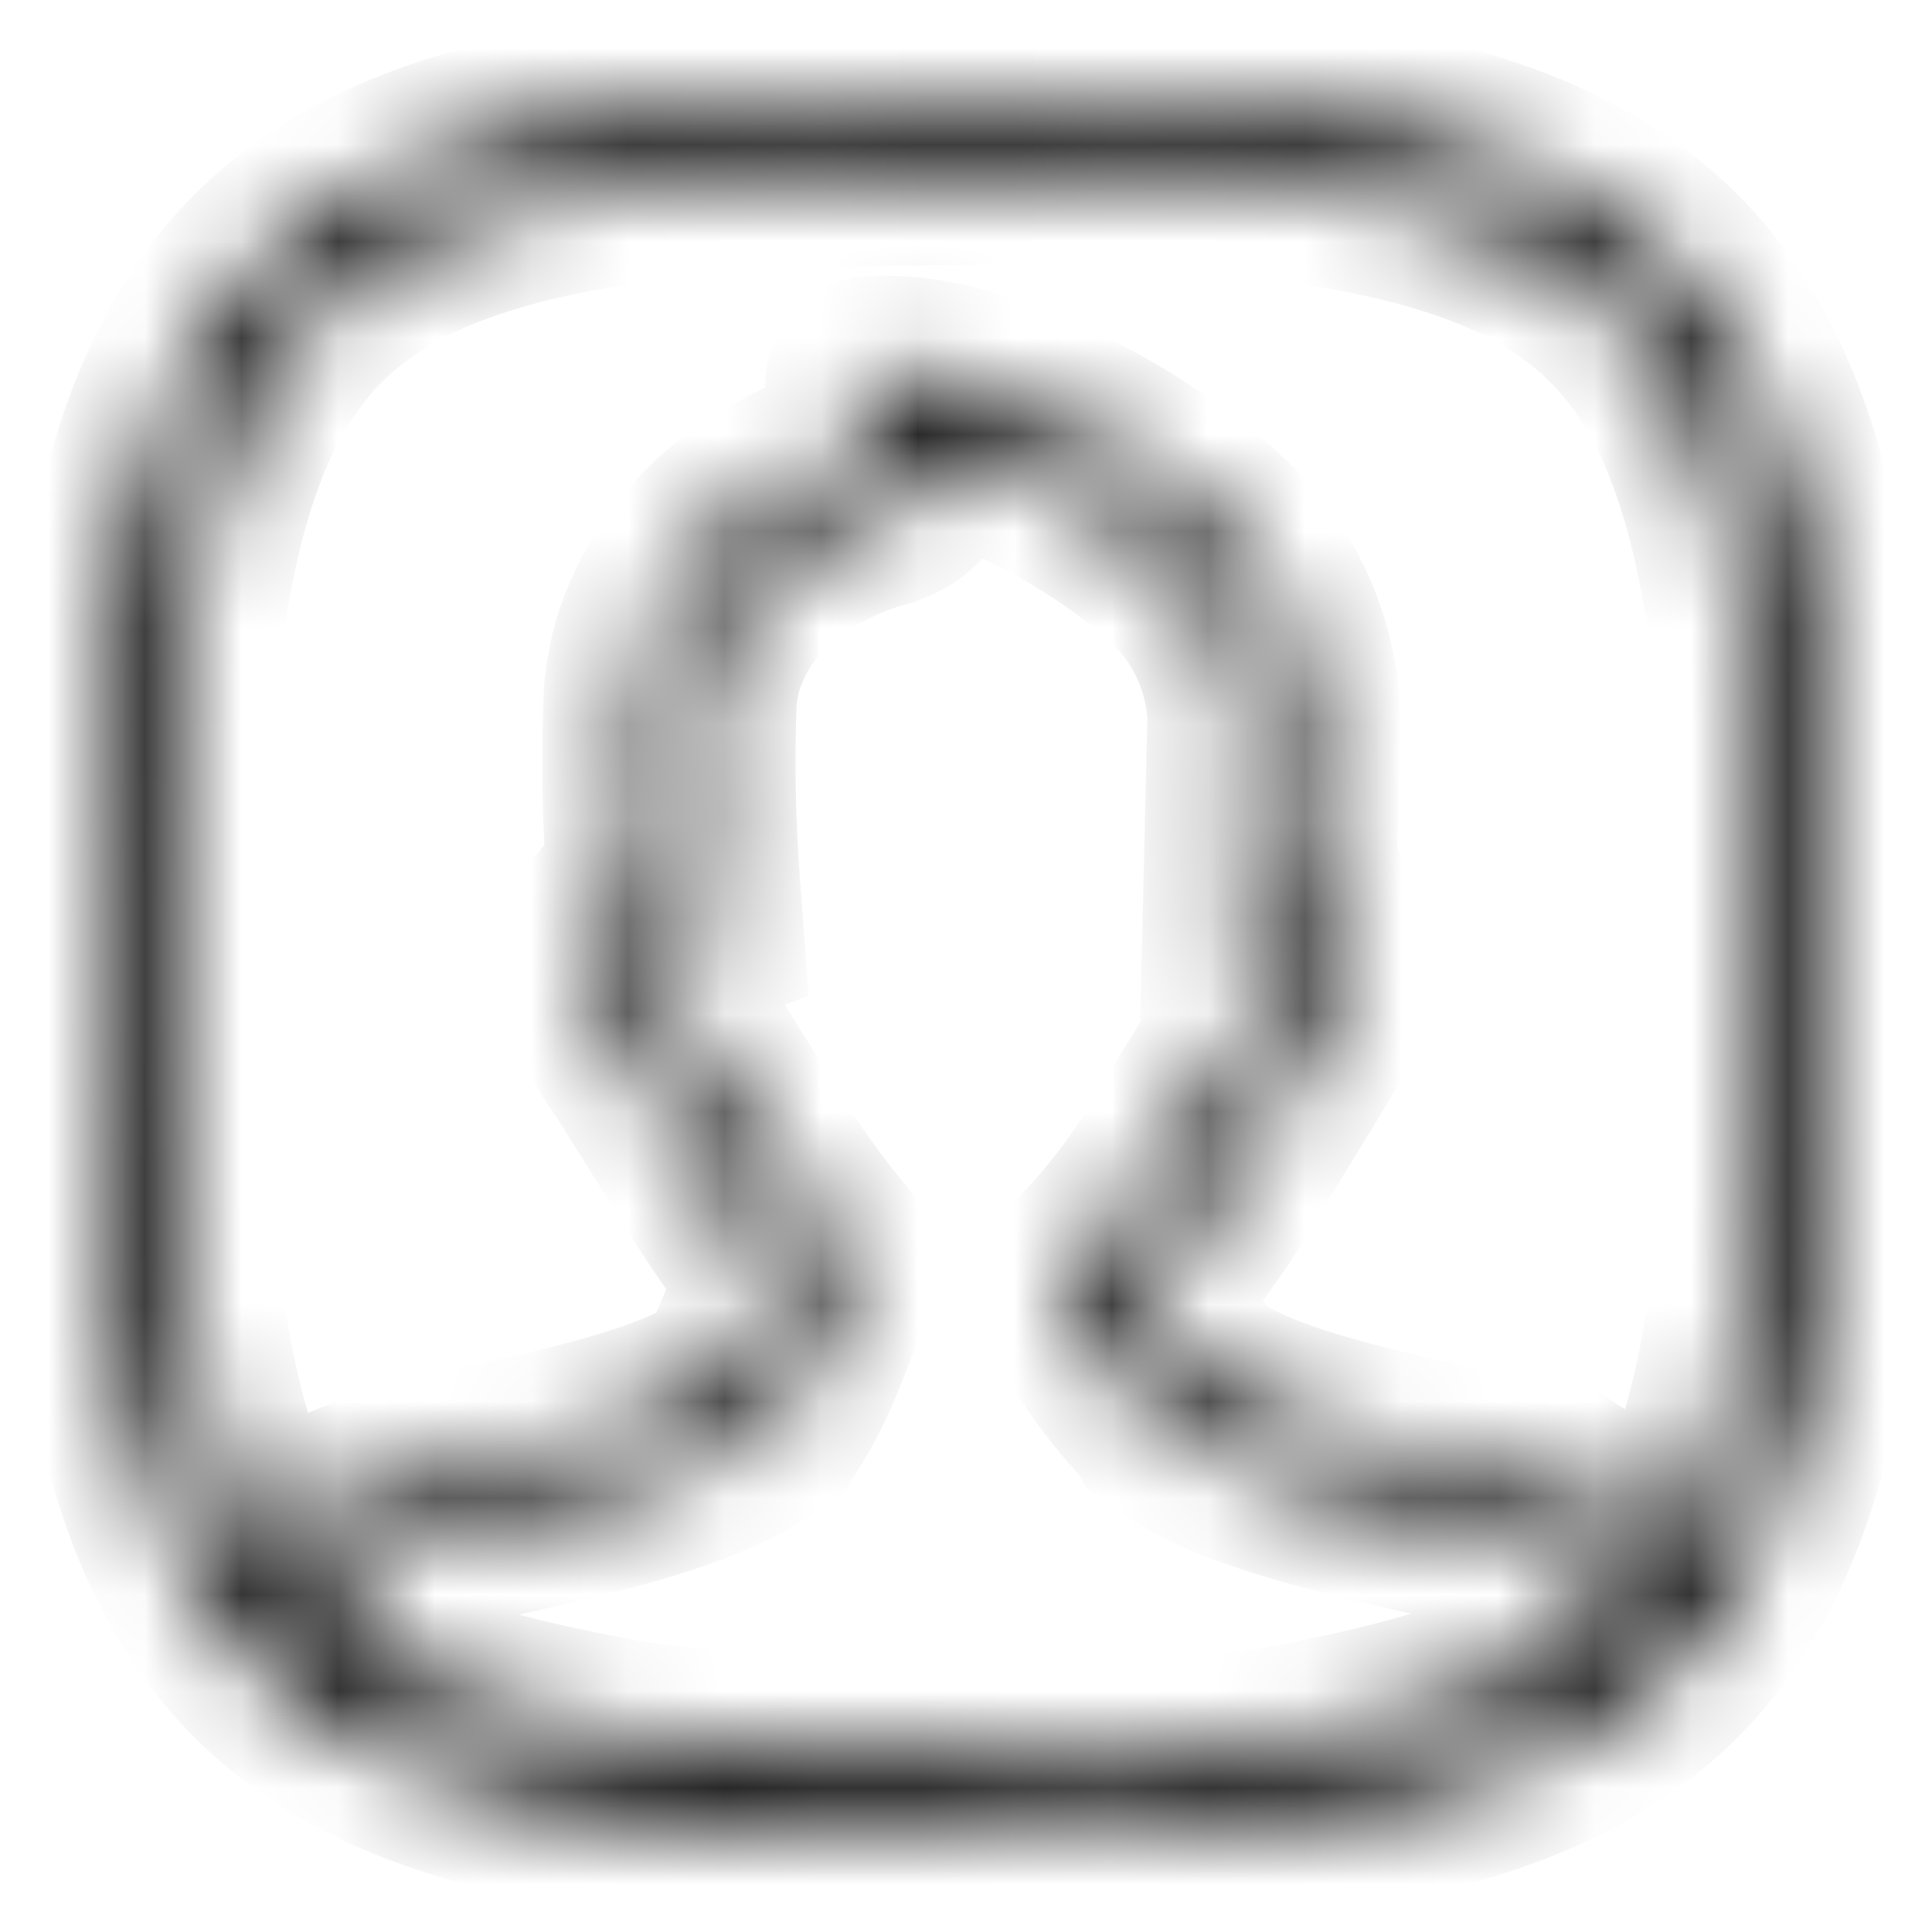 <svg width="20" height="20" viewBox="0 0 20 20" fill="none" xmlns="http://www.w3.org/2000/svg">
<mask id="path-1-inside-1_107_129" fill="white">
<path fill-rule="evenodd" clip-rule="evenodd" d="M1 10C1 2.588 2.588 1 10 1C17.412 1 19 2.588 19 10C19 17.412 17.412 19 10 19C2.588 19 1 17.412 1 10ZM1.745 10C1.745 8.164 1.844 6.74 2.091 5.629C2.336 4.526 2.717 3.778 3.247 3.247C3.778 2.717 4.526 2.336 5.629 2.091C6.74 1.844 8.164 1.745 10 1.745C11.836 1.745 13.26 1.844 14.371 2.091C15.474 2.336 16.222 2.717 16.753 3.247C17.284 3.778 17.664 4.526 17.909 5.629C18.156 6.74 18.255 8.164 18.255 10C18.255 11.836 18.156 13.26 17.909 14.371C17.754 15.068 17.545 15.623 17.279 16.071L16.46 15.545L16.459 15.546C16.066 15.376 15.485 15.242 14.873 15.102C13.975 14.896 13.012 14.675 12.479 14.298C12.474 14.289 12.467 14.282 12.46 14.276C12.255 14.062 12.071 13.831 11.908 13.584L11.798 13.427C12.188 13.009 12.527 12.546 12.807 12.048L13.634 10.695V10.67C13.803 10.371 13.872 10.027 13.832 9.686C13.812 9.592 13.766 9.506 13.699 9.436C13.633 9.367 13.548 9.318 13.455 9.294L13.499 7.423C13.476 6.77 13.227 6.145 12.793 5.656C11.994 4.793 10.141 3.748 8.997 3.864C8.879 3.879 8.926 4.069 8.973 4.264C9.021 4.459 9.07 4.658 8.956 4.691C8.595 4.79 8.251 4.942 7.936 5.143C7.352 5.492 6.918 6.045 6.718 6.695C6.676 6.848 6.647 7.004 6.629 7.161C6.601 7.848 6.613 8.537 6.665 9.223C6.487 9.29 6.341 9.425 6.26 9.598C6.207 9.715 6.183 9.844 6.188 9.973C6.228 10.352 6.37 10.714 6.599 11.02L7.319 12.167C7.532 12.521 7.769 12.86 8.03 13.181C7.964 13.366 7.862 13.639 7.754 13.89C7.692 14.035 7.619 14.176 7.536 14.312C7.009 14.678 6.072 14.892 5.192 15.093C4.607 15.226 4.047 15.354 3.649 15.517L2.756 16.128C2.473 15.67 2.253 15.098 2.091 14.371C1.844 13.26 1.745 11.836 1.745 10ZM11.627 18.224C11.252 18.24 10.855 18.249 10.437 18.253C9.221 18.248 7.957 18.146 6.685 18.012C5.225 17.758 4.539 17.548 4.111 17.286C3.807 17.101 3.609 16.879 3.335 16.484L3.942 16.069C4.28 15.939 4.76 15.828 5.33 15.698L5.342 15.695C5.774 15.597 6.246 15.489 6.677 15.358C7.104 15.229 7.545 15.061 7.891 14.821L7.998 14.747L8.066 14.636C8.164 14.475 8.251 14.307 8.325 14.133C8.439 13.867 8.546 13.581 8.614 13.391L8.732 13.062L8.512 12.791C8.27 12.492 8.049 12.176 7.85 11.847L7.847 11.842L7.111 10.669L7.096 10.648C6.939 10.438 6.84 10.191 6.808 9.931C6.809 9.906 6.814 9.881 6.824 9.857C6.837 9.832 6.858 9.813 6.884 9.804L7.319 9.639L7.284 9.176C7.234 8.521 7.223 7.865 7.249 7.209C7.262 7.094 7.284 6.98 7.314 6.868C7.471 6.369 7.806 5.944 8.255 5.676L8.262 5.671L8.27 5.666C8.533 5.499 8.819 5.372 9.12 5.29L9.124 5.289L9.128 5.287C9.361 5.22 9.515 5.053 9.589 4.872C9.643 4.739 9.649 4.614 9.647 4.535C9.97 4.608 10.348 4.748 10.746 4.948C11.401 5.277 11.996 5.71 12.333 6.073C12.665 6.449 12.857 6.927 12.878 7.427L12.822 9.775L13.223 9.876C13.222 10.047 13.178 10.215 13.093 10.365L13.013 10.507V10.52L12.271 11.734L12.266 11.744C12.01 12.199 11.701 12.622 11.345 13.003L11.001 13.371L11.395 13.933C11.567 14.194 11.761 14.439 11.975 14.666L12.009 14.725L12.12 14.804C12.47 15.052 12.922 15.224 13.358 15.357C13.799 15.492 14.281 15.603 14.723 15.704L14.736 15.707C15.348 15.848 15.848 15.965 16.177 16.101L16.807 16.505C16.606 16.769 16.378 16.981 16.063 17.172C15.546 17.484 14.752 17.761 13.384 18.017C12.819 18.124 12.232 18.189 11.627 18.224Z"/>
</mask>
<path fill-rule="evenodd" clip-rule="evenodd" d="M1 10C1 2.588 2.588 1 10 1C17.412 1 19 2.588 19 10C19 17.412 17.412 19 10 19C2.588 19 1 17.412 1 10ZM1.745 10C1.745 8.164 1.844 6.74 2.091 5.629C2.336 4.526 2.717 3.778 3.247 3.247C3.778 2.717 4.526 2.336 5.629 2.091C6.74 1.844 8.164 1.745 10 1.745C11.836 1.745 13.26 1.844 14.371 2.091C15.474 2.336 16.222 2.717 16.753 3.247C17.284 3.778 17.664 4.526 17.909 5.629C18.156 6.74 18.255 8.164 18.255 10C18.255 11.836 18.156 13.26 17.909 14.371C17.754 15.068 17.545 15.623 17.279 16.071L16.46 15.545L16.459 15.546C16.066 15.376 15.485 15.242 14.873 15.102C13.975 14.896 13.012 14.675 12.479 14.298C12.474 14.289 12.467 14.282 12.46 14.276C12.255 14.062 12.071 13.831 11.908 13.584L11.798 13.427C12.188 13.009 12.527 12.546 12.807 12.048L13.634 10.695V10.67C13.803 10.371 13.872 10.027 13.832 9.686C13.812 9.592 13.766 9.506 13.699 9.436C13.633 9.367 13.548 9.318 13.455 9.294L13.499 7.423C13.476 6.77 13.227 6.145 12.793 5.656C11.994 4.793 10.141 3.748 8.997 3.864C8.879 3.879 8.926 4.069 8.973 4.264C9.021 4.459 9.07 4.658 8.956 4.691C8.595 4.79 8.251 4.942 7.936 5.143C7.352 5.492 6.918 6.045 6.718 6.695C6.676 6.848 6.647 7.004 6.629 7.161C6.601 7.848 6.613 8.537 6.665 9.223C6.487 9.29 6.341 9.425 6.26 9.598C6.207 9.715 6.183 9.844 6.188 9.973C6.228 10.352 6.37 10.714 6.599 11.02L7.319 12.167C7.532 12.521 7.769 12.86 8.03 13.181C7.964 13.366 7.862 13.639 7.754 13.89C7.692 14.035 7.619 14.176 7.536 14.312C7.009 14.678 6.072 14.892 5.192 15.093C4.607 15.226 4.047 15.354 3.649 15.517L2.756 16.128C2.473 15.67 2.253 15.098 2.091 14.371C1.844 13.26 1.745 11.836 1.745 10ZM11.627 18.224C11.252 18.24 10.855 18.249 10.437 18.253C9.221 18.248 7.957 18.146 6.685 18.012C5.225 17.758 4.539 17.548 4.111 17.286C3.807 17.101 3.609 16.879 3.335 16.484L3.942 16.069C4.28 15.939 4.76 15.828 5.33 15.698L5.342 15.695C5.774 15.597 6.246 15.489 6.677 15.358C7.104 15.229 7.545 15.061 7.891 14.821L7.998 14.747L8.066 14.636C8.164 14.475 8.251 14.307 8.325 14.133C8.439 13.867 8.546 13.581 8.614 13.391L8.732 13.062L8.512 12.791C8.27 12.492 8.049 12.176 7.85 11.847L7.847 11.842L7.111 10.669L7.096 10.648C6.939 10.438 6.84 10.191 6.808 9.931C6.809 9.906 6.814 9.881 6.824 9.857C6.837 9.832 6.858 9.813 6.884 9.804L7.319 9.639L7.284 9.176C7.234 8.521 7.223 7.865 7.249 7.209C7.262 7.094 7.284 6.98 7.314 6.868C7.471 6.369 7.806 5.944 8.255 5.676L8.262 5.671L8.27 5.666C8.533 5.499 8.819 5.372 9.12 5.29L9.124 5.289L9.128 5.287C9.361 5.22 9.515 5.053 9.589 4.872C9.643 4.739 9.649 4.614 9.647 4.535C9.97 4.608 10.348 4.748 10.746 4.948C11.401 5.277 11.996 5.71 12.333 6.073C12.665 6.449 12.857 6.927 12.878 7.427L12.822 9.775L13.223 9.876C13.222 10.047 13.178 10.215 13.093 10.365L13.013 10.507V10.52L12.271 11.734L12.266 11.744C12.01 12.199 11.701 12.622 11.345 13.003L11.001 13.371L11.395 13.933C11.567 14.194 11.761 14.439 11.975 14.666L12.009 14.725L12.12 14.804C12.47 15.052 12.922 15.224 13.358 15.357C13.799 15.492 14.281 15.603 14.723 15.704L14.736 15.707C15.348 15.848 15.848 15.965 16.177 16.101L16.807 16.505C16.606 16.769 16.378 16.981 16.063 17.172C15.546 17.484 14.752 17.761 13.384 18.017C12.819 18.124 12.232 18.189 11.627 18.224Z" fill="currentColor" stroke="currentColor" stroke-width="2" mask="url(#path-1-inside-1_107_129)"/>
</svg>
